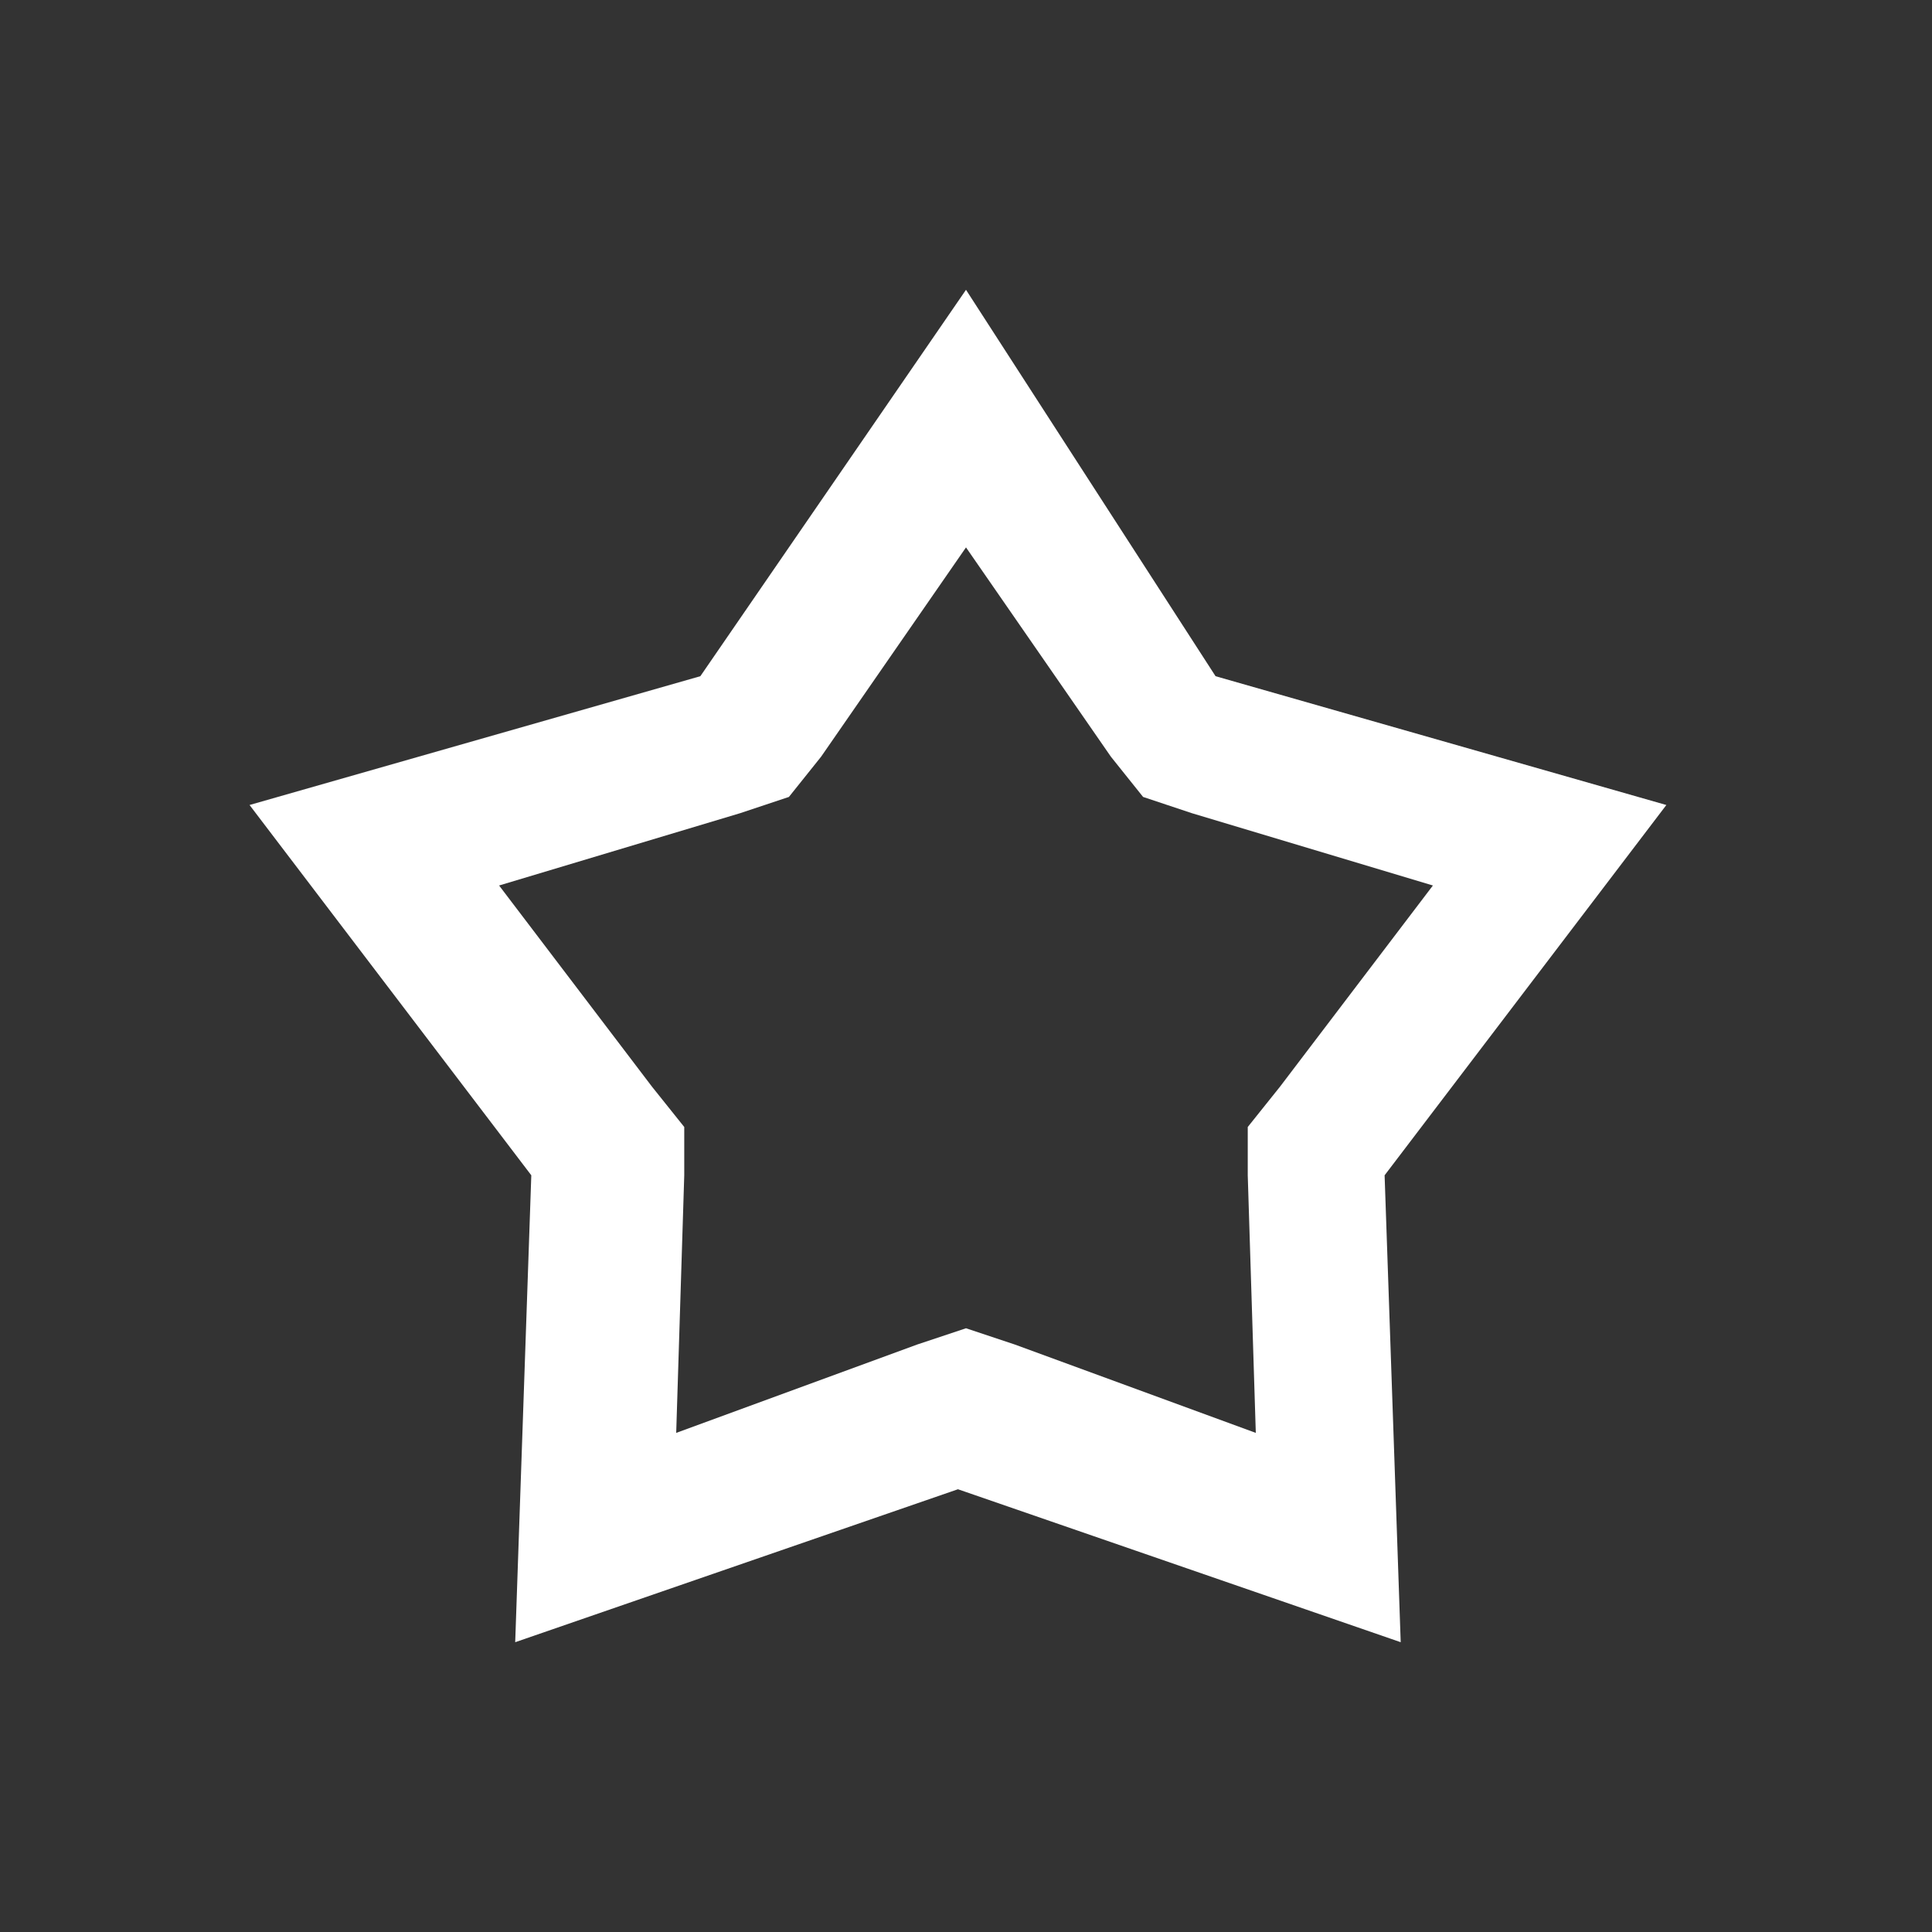 <?xml version="1.0" encoding="utf-8"?>
<!-- Generator: Adobe Illustrator 19.0.0, SVG Export Plug-In . SVG Version: 6.00 Build 0)  -->
<svg version="1.1" id="Calque_1" xmlns="http://www.w3.org/2000/svg" xmlns:xlink="http://www.w3.org/1999/xlink" x="0px" y="0px"
	 viewBox="-387 289 24 24" style="enable-background:new -387 289 24 24;" xml:space="preserve">
<rect x="-387" y="289" width="24" height="24" fill="#333333" stroke="none"/>
<style type="text/css">
	.st0{fill:none;}
	.st1{fill:#FFFFFF;}
</style>
<path class="st0" d="M-387,289h24v24h-24V289z"/>
<g>
	<path class="st1" d="M-375,295.8l1.8,2.6l0.4,0.5l0.6,0.2l3,0.9l-1.9,2.5l-0.4,0.5l0,0.6l0.1,3.2l-3-1.1l-0.6-0.2l-0.6,0.2l-3,1.1
		l0.1-3.2l0-0.6l-0.4-0.5l-1.9-2.5l3-0.9l0.6-0.2l0.4-0.5L-375,295.8 M-375,292.6l-3.3,4.8l-5.6,1.6l3.5,4.6l-0.2,5.8l5.5-1.9
		l5.5,1.9l-0.2-5.8l3.5-4.6l-5.6-1.6L-375,292.6z"/>
</g>
</svg>
